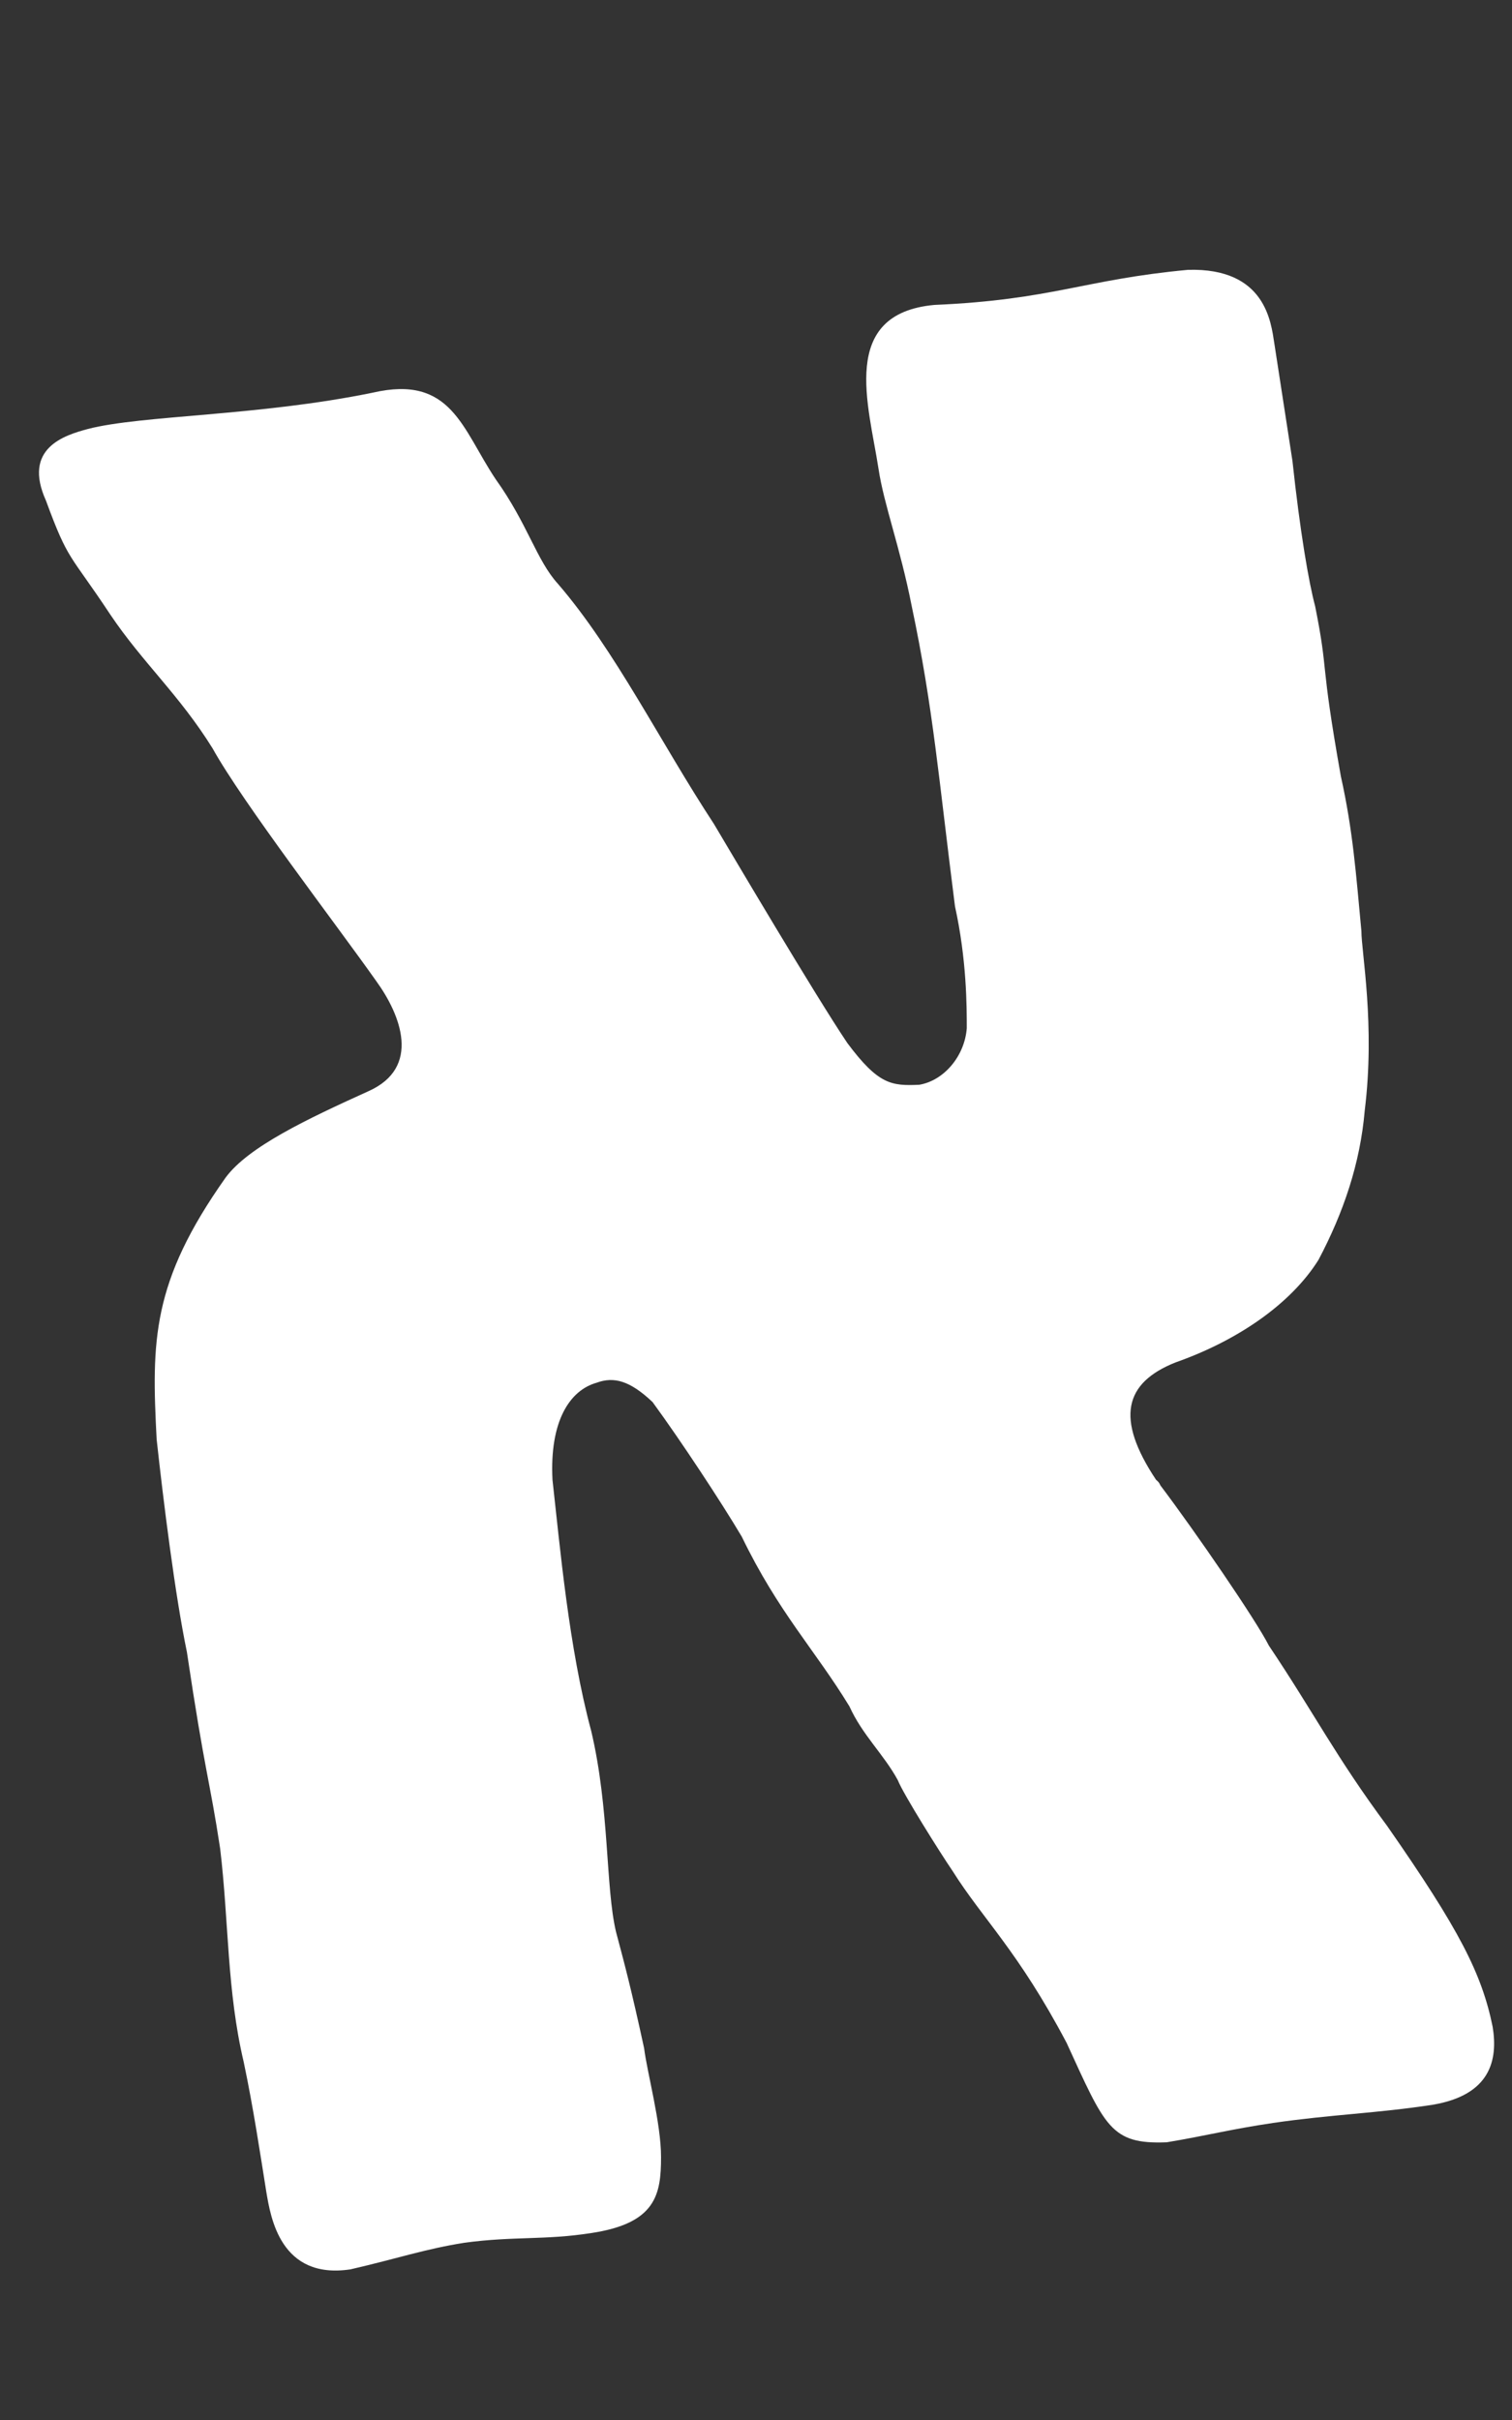 <?xml version="1.0" encoding="UTF-8" standalone="no"?><svg width='5' height='8' viewBox='0 0 5 8' fill='none' xmlns='http://www.w3.org/2000/svg'>
<rect x="0" y="0" width="5" height="8" fill="#333333" stroke="none"/>
<path d='M4.502 3.078C4.502 3.148 4.548 3.388 4.513 3.671C4.498 3.847 4.442 4.01 4.36 4.165C4.267 4.313 4.089 4.433 3.887 4.504C3.719 4.571 3.687 4.688 3.823 4.892C3.823 4.892 3.833 4.899 3.837 4.91C3.954 5.065 4.153 5.355 4.196 5.44C4.345 5.662 4.417 5.807 4.587 6.036C4.826 6.379 4.9 6.524 4.936 6.7C4.954 6.81 4.929 6.926 4.737 6.958C4.555 6.986 4.402 6.99 4.21 7.018C4.068 7.039 3.99 7.06 3.858 7.082C3.673 7.089 3.655 7.032 3.527 6.753C3.367 6.45 3.25 6.344 3.15 6.185C3.111 6.128 2.987 5.931 2.969 5.885C2.923 5.8 2.852 5.736 2.809 5.641C2.695 5.454 2.574 5.33 2.453 5.08C2.386 4.967 2.251 4.762 2.158 4.635C2.083 4.564 2.03 4.55 1.973 4.571C1.884 4.596 1.817 4.698 1.827 4.892C1.852 5.115 1.881 5.447 1.955 5.722C2.016 5.98 2.002 6.238 2.037 6.386C2.066 6.495 2.087 6.573 2.13 6.771C2.14 6.852 2.186 7.018 2.186 7.131C2.186 7.255 2.169 7.35 1.955 7.382C1.802 7.406 1.699 7.392 1.536 7.414C1.404 7.435 1.315 7.466 1.159 7.502C0.927 7.537 0.895 7.329 0.881 7.248C0.86 7.117 0.838 6.969 0.806 6.817C0.75 6.58 0.757 6.354 0.728 6.111C0.693 5.881 0.678 5.863 0.618 5.461C0.579 5.274 0.54 4.96 0.518 4.758C0.501 4.433 0.501 4.239 0.746 3.893C0.821 3.791 1.016 3.699 1.219 3.607C1.393 3.529 1.326 3.356 1.244 3.243C1.112 3.056 0.803 2.654 0.703 2.474C0.593 2.297 0.472 2.191 0.365 2.032C0.23 1.828 0.227 1.859 0.152 1.655C0.074 1.482 0.212 1.439 0.291 1.418C0.469 1.372 0.853 1.376 1.233 1.298C1.493 1.238 1.528 1.418 1.639 1.584C1.745 1.732 1.774 1.852 1.845 1.93C2.034 2.149 2.183 2.453 2.361 2.724C2.418 2.82 2.695 3.289 2.802 3.448C2.905 3.586 2.948 3.59 3.04 3.586C3.122 3.572 3.19 3.491 3.197 3.399C3.197 3.328 3.197 3.173 3.158 2.996C3.104 2.573 3.086 2.34 3.015 2.004C2.976 1.806 2.923 1.669 2.905 1.549C2.873 1.34 2.773 1.037 3.09 1.008C3.481 0.991 3.584 0.924 3.929 0.892C4.185 0.885 4.203 1.065 4.214 1.135L4.274 1.524C4.299 1.757 4.328 1.926 4.349 2.004C4.395 2.234 4.363 2.167 4.434 2.566C4.474 2.746 4.484 2.887 4.502 3.078Z' fill='white'/>
</svg>

